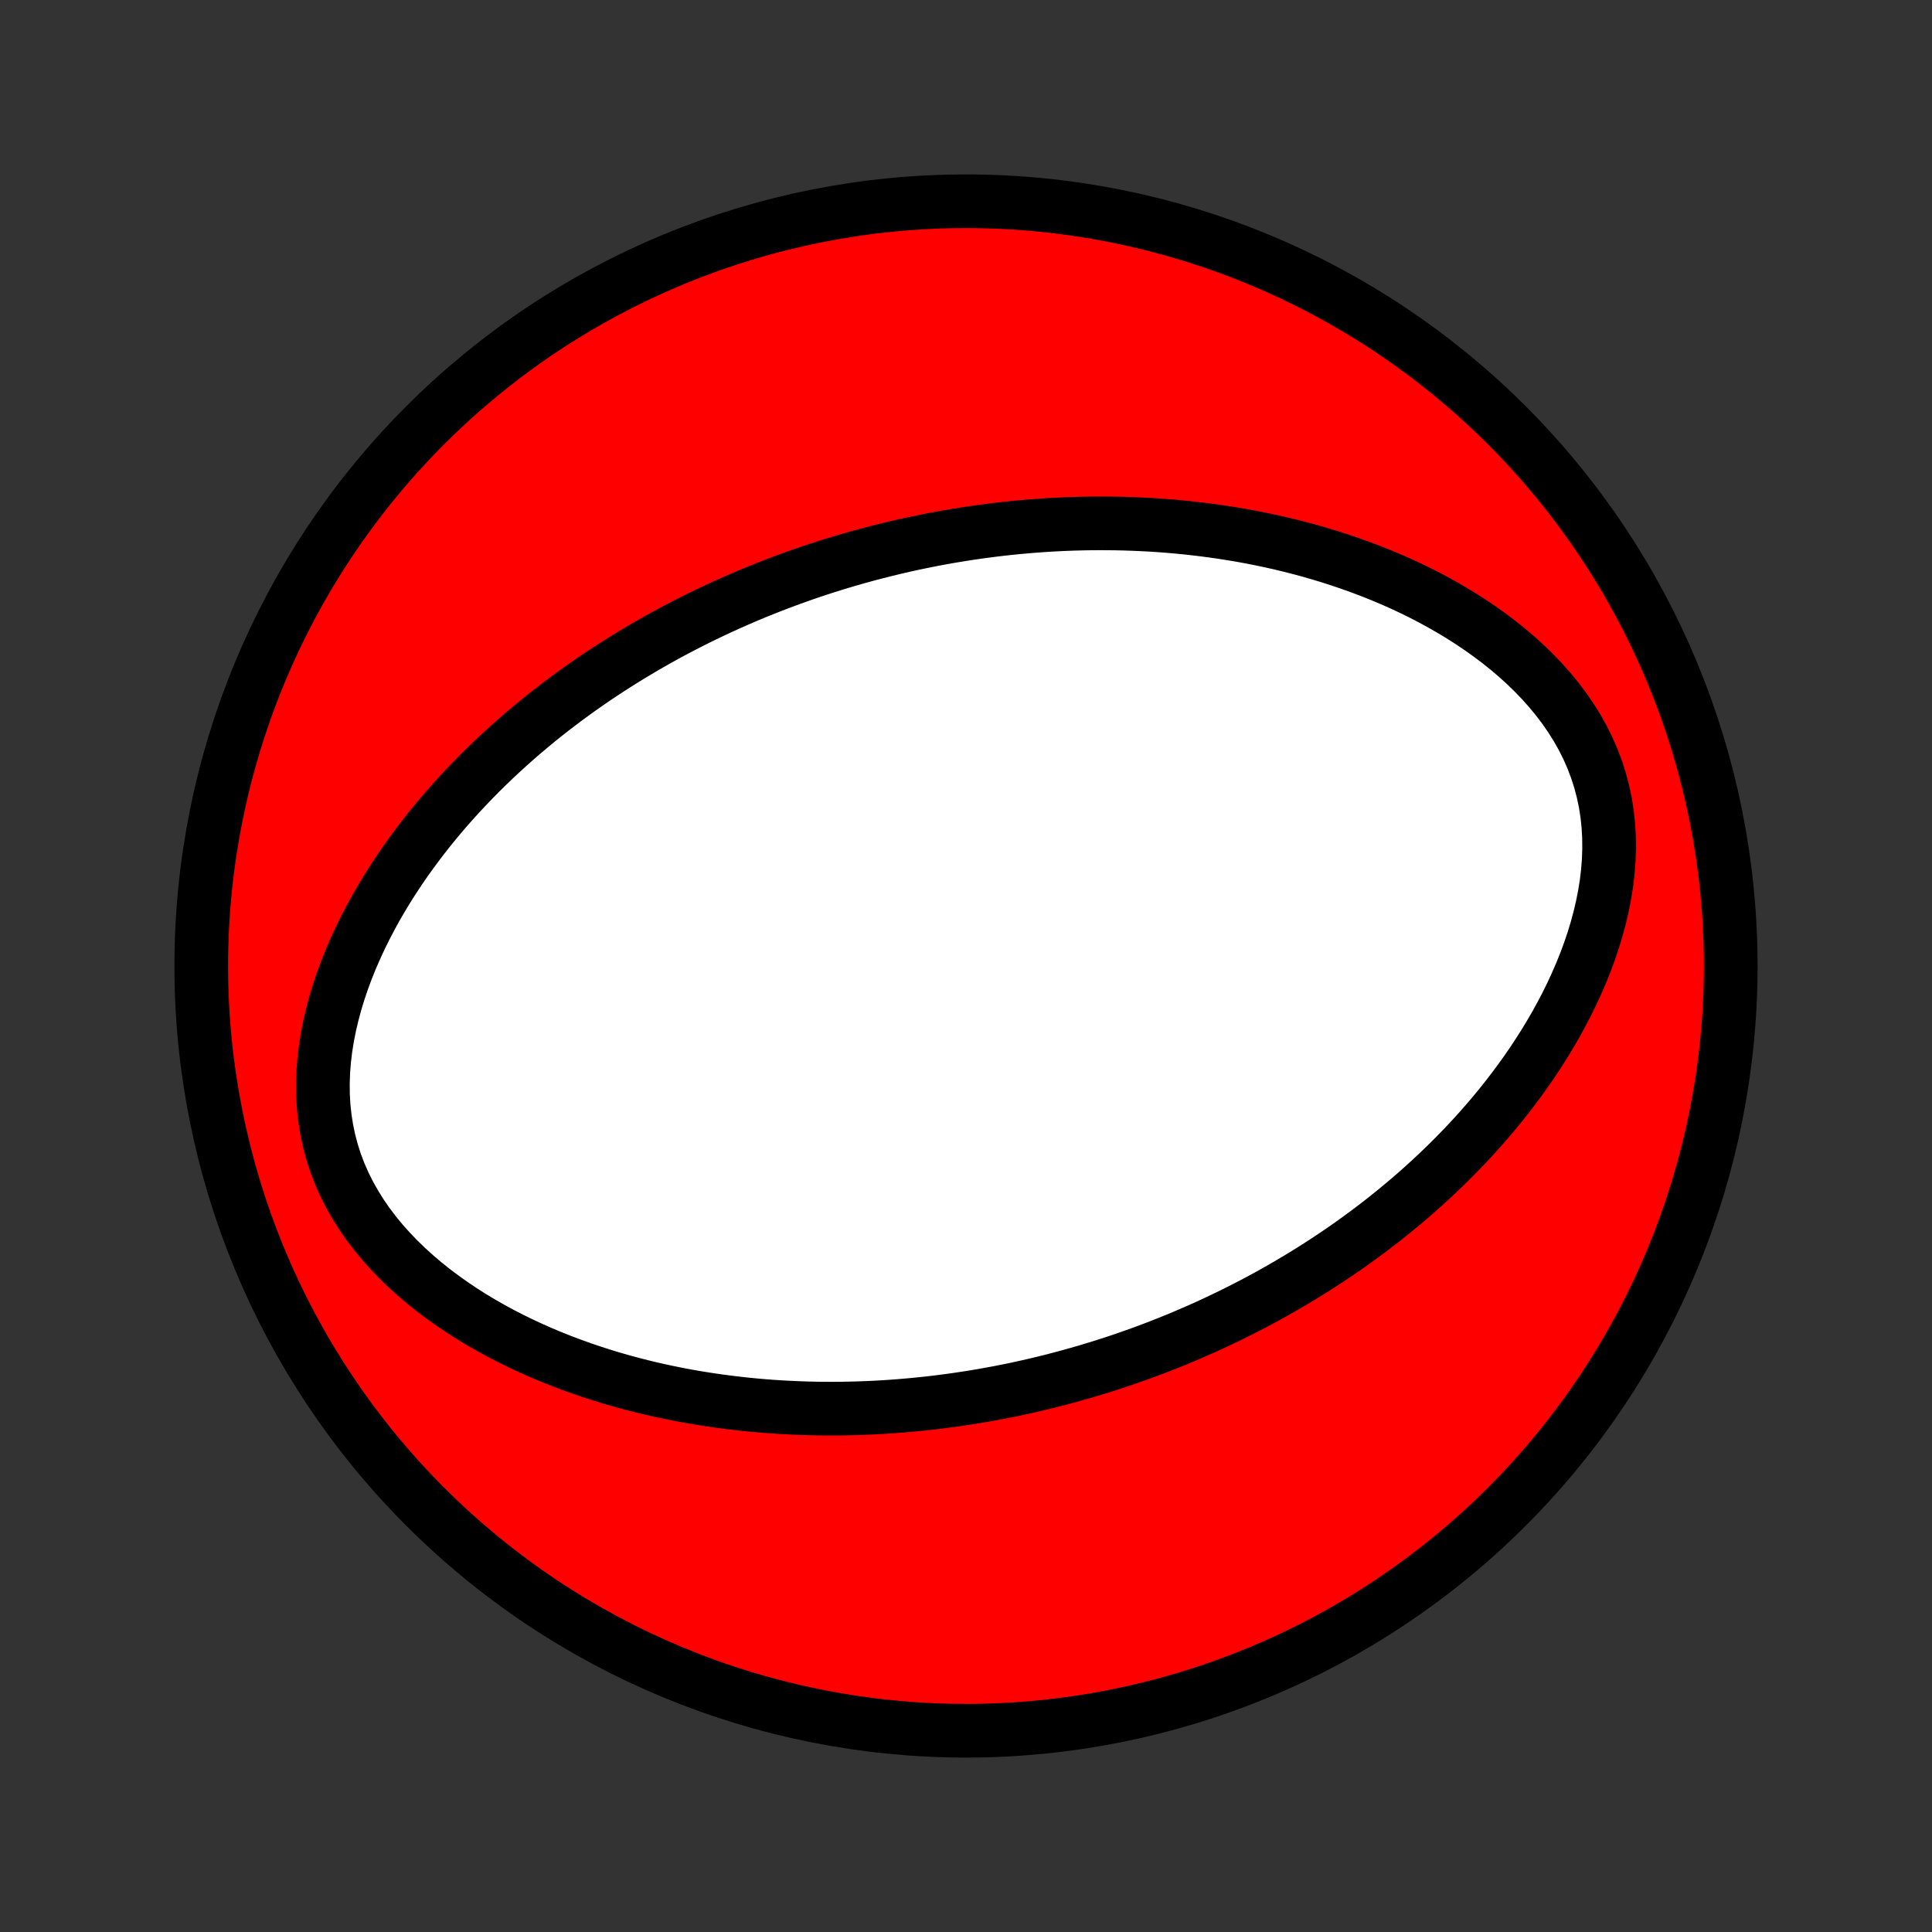 <?xml version="1.0" encoding="utf-8" standalone="no"?>
<!DOCTYPE svg PUBLIC "-//W3C//DTD SVG 1.1//EN"
  "http://www.w3.org/Graphics/SVG/1.1/DTD/svg11.dtd">
<!-- Created with matplotlib (http://matplotlib.org/) -->
<svg height="72pt" version="1.1" viewBox="0 0 72 72" width="72pt" xmlns="http://www.w3.org/2000/svg" xmlns:xlink="http://www.w3.org/1999/xlink">
 <rect x="0" y="0" width="72" height="72" fill="#333333" stroke="none"/>
 <defs>
  <style type="text/css">
*{stroke-linecap:butt;stroke-linejoin:round;}
  </style>
 </defs>
 <g id="figure_1">
  <g id="patch_1">
   <path d="
M0 72
L72 72
L72 0
L0 0
z
" style="fill:none;"/>
  </g>
  <g id="axes_1">
   <g id="PatchCollection_1">
    <defs>
     <path d="
M36 -7.5
C43.558 -7.5 50.808 -10.503 56.153 -15.848
C61.497 -21.192 64.5 -28.442 64.5 -36
C64.5 -43.558 61.497 -50.808 56.153 -56.153
C50.808 -61.497 43.558 -64.5 36 -64.5
C28.442 -64.5 21.192 -61.497 15.848 -56.153
C10.503 -50.808 7.5 -43.558 7.5 -36
C7.5 -28.442 10.503 -21.192 15.848 -15.848
C21.192 -10.503 28.442 -7.5 36 -7.5
z
" id="C0_0_a811fe30f3"/>
     <path d="
M40.429 -20.88
L40.692 -20.959
L40.955 -21.039
L41.218 -21.122
L41.48 -21.206
L41.742 -21.293
L42.003 -21.382
L42.264 -21.474
L42.524 -21.567
L42.785 -21.663
L43.045 -21.761
L43.305 -21.862
L43.565 -21.965
L43.825 -22.07
L44.085 -22.178
L44.345 -22.289
L44.605 -22.402
L44.865 -22.517
L45.125 -22.636
L45.386 -22.757
L45.646 -22.881
L45.907 -23.007
L46.168 -23.137
L46.429 -23.27
L46.691 -23.405
L46.953 -23.544
L47.215 -23.686
L47.477 -23.831
L47.74 -23.98
L48.004 -24.132
L48.267 -24.288
L48.531 -24.447
L48.796 -24.61
L49.06 -24.777
L49.325 -24.947
L49.591 -25.122
L49.856 -25.3
L50.123 -25.483
L50.389 -25.67
L50.655 -25.862
L50.922 -26.058
L51.189 -26.259
L51.456 -26.464
L51.722 -26.674
L51.989 -26.889
L52.256 -27.11
L52.523 -27.335
L52.789 -27.566
L53.054 -27.802
L53.319 -28.043
L53.584 -28.291
L53.847 -28.544
L54.11 -28.803
L54.371 -29.068
L54.631 -29.338
L54.89 -29.616
L55.146 -29.899
L55.401 -30.189
L55.653 -30.485
L55.903 -30.788
L56.15 -31.098
L56.393 -31.414
L56.633 -31.737
L56.87 -32.066
L57.102 -32.403
L57.329 -32.746
L57.551 -33.096
L57.768 -33.453
L57.979 -33.816
L58.182 -34.186
L58.379 -34.563
L58.568 -34.946
L58.748 -35.335
L58.92 -35.73
L59.081 -36.131
L59.232 -36.538
L59.371 -36.949
L59.498 -37.365
L59.612 -37.786
L59.712 -38.21
L59.797 -38.638
L59.866 -39.068
L59.918 -39.5
L59.952 -39.933
L59.967 -40.367
L59.963 -40.8
L59.939 -41.231
L59.893 -41.66
L59.827 -42.085
L59.738 -42.505
L59.628 -42.921
L59.497 -43.33
L59.344 -43.732
L59.171 -44.126
L58.978 -44.511
L58.766 -44.888
L58.535 -45.254
L58.289 -45.611
L58.026 -45.957
L57.749 -46.293
L57.459 -46.618
L57.157 -46.932
L56.844 -47.236
L56.522 -47.528
L56.19 -47.81
L55.85 -48.082
L55.504 -48.342
L55.152 -48.593
L54.795 -48.833
L54.433 -49.064
L54.067 -49.284
L53.698 -49.495
L53.327 -49.697
L52.954 -49.889
L52.579 -50.073
L52.203 -50.248
L51.826 -50.414
L51.449 -50.572
L51.073 -50.722
L50.696 -50.864
L50.32 -50.999
L49.946 -51.126
L49.572 -51.247
L49.2 -51.36
L48.829 -51.467
L48.46 -51.567
L48.093 -51.661
L47.728 -51.749
L47.365 -51.831
L47.004 -51.907
L46.646 -51.978
L46.289 -52.044
L45.936 -52.104
L45.585 -52.159
L45.236 -52.21
L44.89 -52.256
L44.547 -52.297
L44.206 -52.335
L43.868 -52.368
L43.533 -52.397
L43.2 -52.422
L42.87 -52.443
L42.542 -52.46
L42.217 -52.474
L41.894 -52.485
L41.574 -52.492
L41.256 -52.495
L40.941 -52.496
L40.628 -52.494
L40.318 -52.488
L40.01 -52.48
L39.704 -52.469
L39.4 -52.455
L39.098 -52.438
L38.799 -52.419
L38.502 -52.397
L38.206 -52.372
L37.913 -52.346
L37.621 -52.316
L37.331 -52.285
L37.044 -52.251
L36.757 -52.214
L36.473 -52.176
L36.19 -52.135
L35.908 -52.092
L35.629 -52.047
L35.35 -52
L35.073 -51.95
L34.797 -51.899
L34.523 -51.845
L34.25 -51.789
L33.977 -51.732
L33.706 -51.672
L33.437 -51.61
L33.167 -51.546
L32.9 -51.48
L32.632 -51.412
L32.366 -51.342
L32.1 -51.27
L31.835 -51.196
L31.571 -51.12
L31.308 -51.041
L31.045 -50.961
L30.782 -50.879
L30.52 -50.794
L30.258 -50.707
L29.997 -50.618
L29.736 -50.526
L29.476 -50.433
L29.215 -50.337
L28.955 -50.239
L28.695 -50.138
L28.435 -50.035
L28.175 -49.93
L27.915 -49.822
L27.655 -49.711
L27.395 -49.598
L27.135 -49.483
L26.875 -49.364
L26.614 -49.243
L26.354 -49.119
L26.093 -48.993
L25.832 -48.863
L25.571 -48.73
L25.309 -48.595
L25.047 -48.456
L24.785 -48.314
L24.523 -48.169
L24.26 -48.02
L23.996 -47.868
L23.733 -47.712
L23.469 -47.553
L23.204 -47.39
L22.94 -47.223
L22.675 -47.053
L22.409 -46.878
L22.143 -46.7
L21.878 -46.517
L21.611 -46.33
L21.345 -46.138
L21.078 -45.942
L20.811 -45.741
L20.544 -45.536
L20.277 -45.326
L20.011 -45.111
L19.744 -44.89
L19.477 -44.665
L19.211 -44.434
L18.946 -44.198
L18.681 -43.957
L18.416 -43.709
L18.153 -43.456
L17.89 -43.197
L17.629 -42.932
L17.369 -42.661
L17.11 -42.384
L16.854 -42.101
L16.599 -41.811
L16.347 -41.515
L16.097 -41.212
L15.85 -40.902
L15.607 -40.586
L15.367 -40.263
L15.13 -39.934
L14.898 -39.597
L14.671 -39.254
L14.448 -38.904
L14.232 -38.547
L14.021 -38.184
L13.818 -37.814
L13.621 -37.437
L13.432 -37.054
L13.252 -36.665
L13.08 -36.27
L12.919 -35.869
L12.768 -35.462
L12.629 -35.051
L12.502 -34.635
L12.388 -34.214
L12.288 -33.79
L12.203 -33.362
L12.134 -32.932
L12.082 -32.5
L12.048 -32.067
L12.033 -31.633
L12.037 -31.201
L12.061 -30.769
L12.107 -30.34
L12.174 -29.915
L12.262 -29.494
L12.372 -29.079
L12.503 -28.67
L12.656 -28.268
L12.829 -27.874
L13.022 -27.489
L13.235 -27.112
L13.464 -26.746
L13.711 -26.389
L13.974 -26.043
L14.251 -25.707
L14.541 -25.382
L14.843 -25.068
L15.156 -24.764
L15.479 -24.472
L15.81 -24.19
L16.149 -23.918
L16.496 -23.658
L16.848 -23.407
L17.205 -23.167
L17.567 -22.936
L17.933 -22.716
L18.302 -22.505
L18.673 -22.303
L19.046 -22.111
L19.421 -21.927
L19.797 -21.753
L20.174 -21.586
L20.551 -21.428
L20.927 -21.278
L21.304 -21.136
L21.68 -21.001
L22.054 -20.874
L22.428 -20.753
L22.8 -20.64
L23.171 -20.533
L23.54 -20.433
L23.907 -20.339
L24.272 -20.251
L24.635 -20.169
L24.996 -20.093
L25.354 -20.022
L25.71 -19.956
L26.064 -19.896
L26.415 -19.841
L26.764 -19.79
L27.11 -19.744
L27.453 -19.703
L27.794 -19.665
L28.132 -19.632
L28.467 -19.603
L28.8 -19.578
L29.131 -19.557
L29.458 -19.54
L29.783 -19.526
L30.106 -19.515
L30.426 -19.508
L30.744 -19.505
L31.059 -19.504
L31.372 -19.506
L31.682 -19.512
L31.991 -19.52
L32.296 -19.531
L32.6 -19.545
L32.902 -19.562
L33.201 -19.581
L33.498 -19.603
L33.794 -19.628
L34.087 -19.654
L34.379 -19.684
L34.669 -19.715
L34.956 -19.749
L35.243 -19.786
L35.527 -19.824
L35.81 -19.865
L36.092 -19.908
L36.371 -19.953
L36.65 -20
L36.927 -20.05
L37.203 -20.101
L37.477 -20.155
L37.75 -20.21
L38.023 -20.268
L38.294 -20.328
L38.563 -20.39
L38.833 -20.454
L39.1 -20.52
L39.368 -20.588
L39.634 -20.658
L39.9 -20.73
z
" id="C0_1_c4fd43ca9d"/>
    </defs>
    <g clip-path="url(#p1bffca34e9)">
     <use style="fill:#ff0000;stroke:#000000;stroke-width:2.0;" x="0.0" xlink:href="#C0_0_a811fe30f3" y="72.0"/>
    </g>
    <g clip-path="url(#p1bffca34e9)">
     <use style="fill:#ffffff;stroke:#000000;stroke-width:2.0;" x="0.0" xlink:href="#C0_1_c4fd43ca9d" y="72.0"/>
    </g>
   </g>
  </g>
 </g>
 <defs>
  <clipPath id="p1bffca34e9">
   <rect height="72.0" width="72.0" x="0.0" y="0.0"/>
  </clipPath>
 </defs>
</svg>

